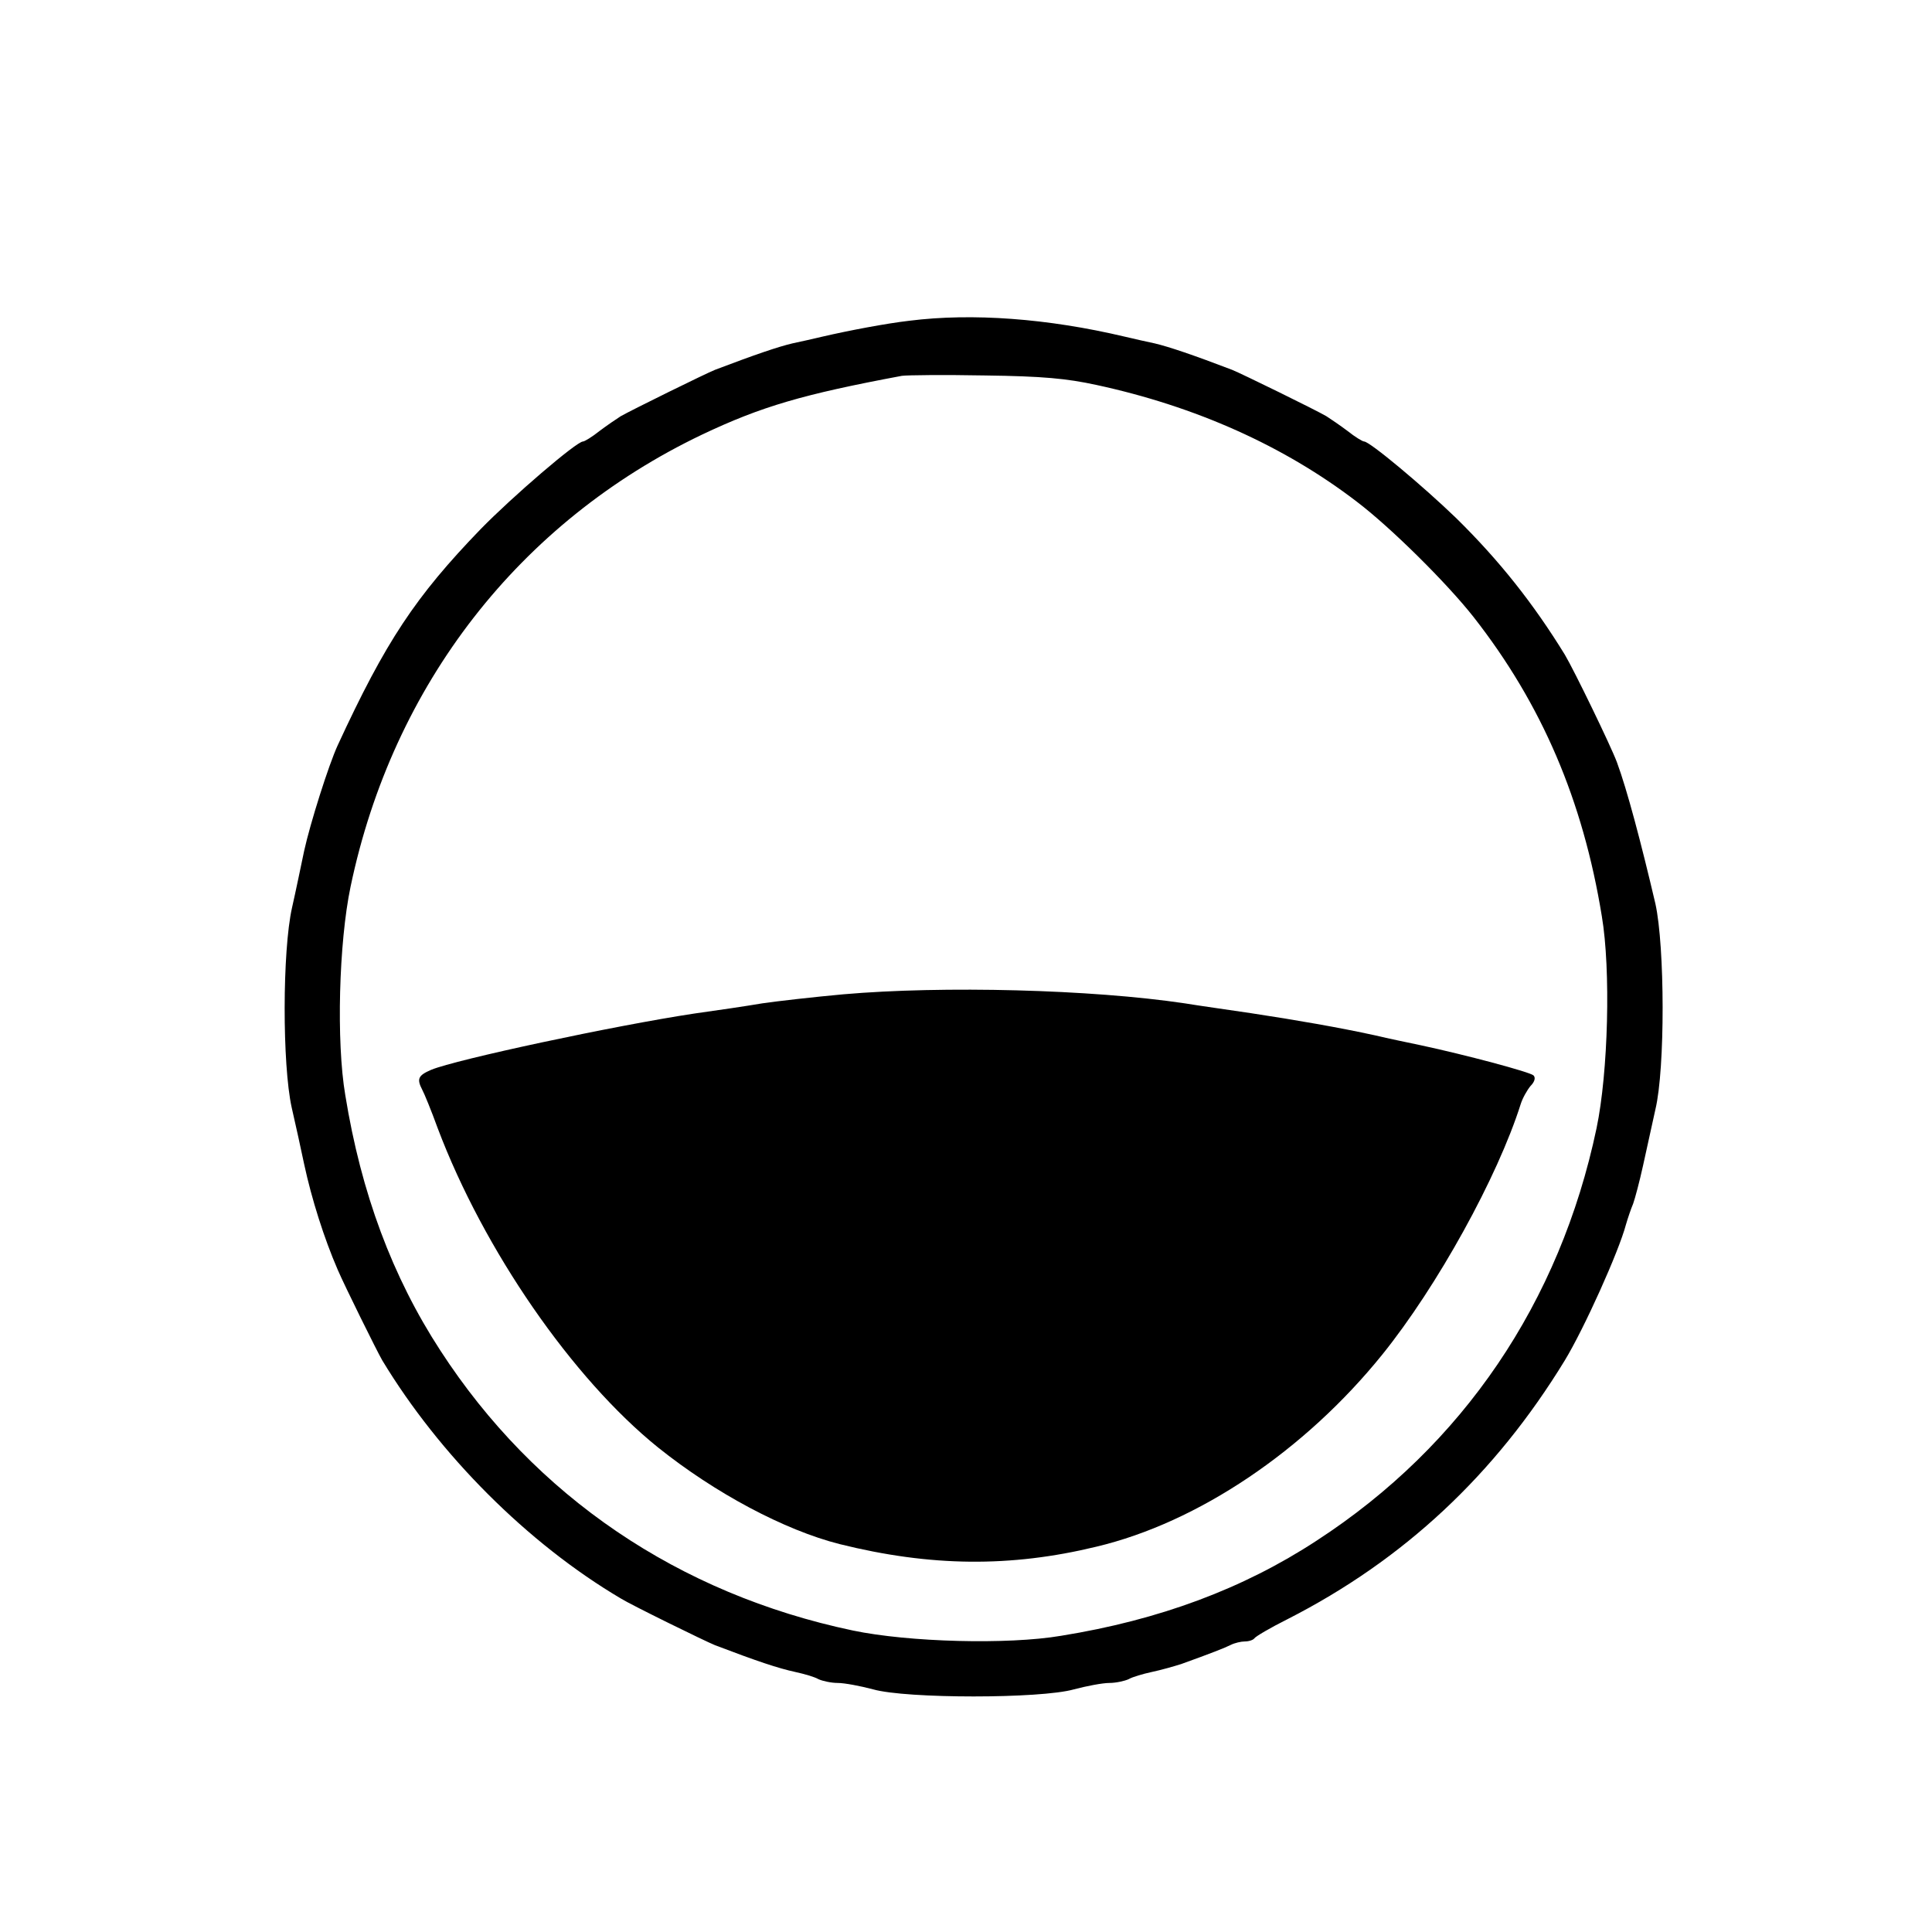 <?xml version="1.0" standalone="no"?>
<!DOCTYPE svg PUBLIC "-//W3C//DTD SVG 20010904//EN"
 "http://www.w3.org/TR/2001/REC-SVG-20010904/DTD/svg10.dtd">
<svg version="1.0" xmlns="http://www.w3.org/2000/svg"
 width="512pt" height="512pt" viewBox="0 0 512 512"
 preserveAspectRatio="xMidYMid meet">
<g transform="translate(0,512) scale(0.1,-0.1)"
fill="#000000" stroke="none">
<path d="M2410 4270 c-61 -7 -161 -26 -230 -42 -25 -6 -61 -14 -80 -18 -38 -9
-97 -29 -205 -70 -23 -9 -220 -106 -250 -123 -11 -7 -36 -24 -56 -39 -20 -16
-40 -28 -44 -28 -17 0 -187 -146 -271 -232 -173 -179 -252 -298 -379 -573 -24
-52 -73 -207 -89 -280 -8 -38 -22 -106 -32 -150 -26 -115 -26 -417 -1 -530 10
-44 25 -111 33 -150 20 -93 53 -197 89 -280 18 -42 104 -216 118 -240 151
-250 385 -485 632 -631 27 -17 225 -114 250 -124 113 -43 167 -61 213 -71 23
-5 51 -13 61 -19 11 -5 34 -10 51 -10 18 0 60 -8 94 -17 88 -25 444 -25 532 0
34 9 76 17 94 17 17 0 40 5 51 10 10 6 38 14 61 19 24 5 59 15 78 21 78 28
116 43 132 51 10 5 27 9 37 9 11 0 22 4 25 8 3 5 42 28 88 51 308 157 550 383
735 686 51 84 143 288 162 360 5 17 13 41 19 55 5 14 17 59 26 100 9 41 24
109 33 150 26 108 25 432 0 545 -38 162 -75 302 -102 375 -16 43 -113 243
-138 285 -83 135 -173 249 -288 362 -88 85 -229 203 -244 203 -4 0 -24 12 -44
28 -20 15 -45 32 -56 39 -27 16 -225 113 -250 123 -102 39 -167 61 -205 70
-19 4 -55 12 -80 18 -203 48 -403 63 -570 42z m495 -170 c264 -57 498 -162
690 -309 91 -69 240 -217 310 -306 181 -231 290 -486 340 -793 24 -142 17
-414 -14 -562 -97 -461 -354 -841 -742 -1093 -194 -127 -416 -210 -677 -252
-141 -24 -404 -17 -552 14 -461 97 -842 355 -1093 742 -127 195 -210 417 -252
677 -24 141 -17 404 14 552 112 536 448 967 931 1198 158 75 268 107 530 156
14 2 113 3 220 1 154 -2 216 -8 295 -25z"/>
<path d="M2235 2485 c-77 -7 -174 -18 -215 -24 -41 -7 -122 -19 -180 -27 -212
-32 -632 -122 -697 -149 -35 -15 -39 -24 -24 -53 5 -9 24 -55 41 -102 122
-323 357 -663 584 -846 151 -121 335 -219 481 -256 241 -60 453 -62 680 -7
270 64 553 255 758 509 146 181 306 471 367 664 5 16 17 37 26 48 11 11 14 22
8 28 -9 9 -182 55 -299 80 -33 7 -87 18 -120 26 -96 21 -211 41 -330 59 -60 9
-139 20 -175 26 -248 37 -641 47 -905 24z"/>
</g>
</svg>
